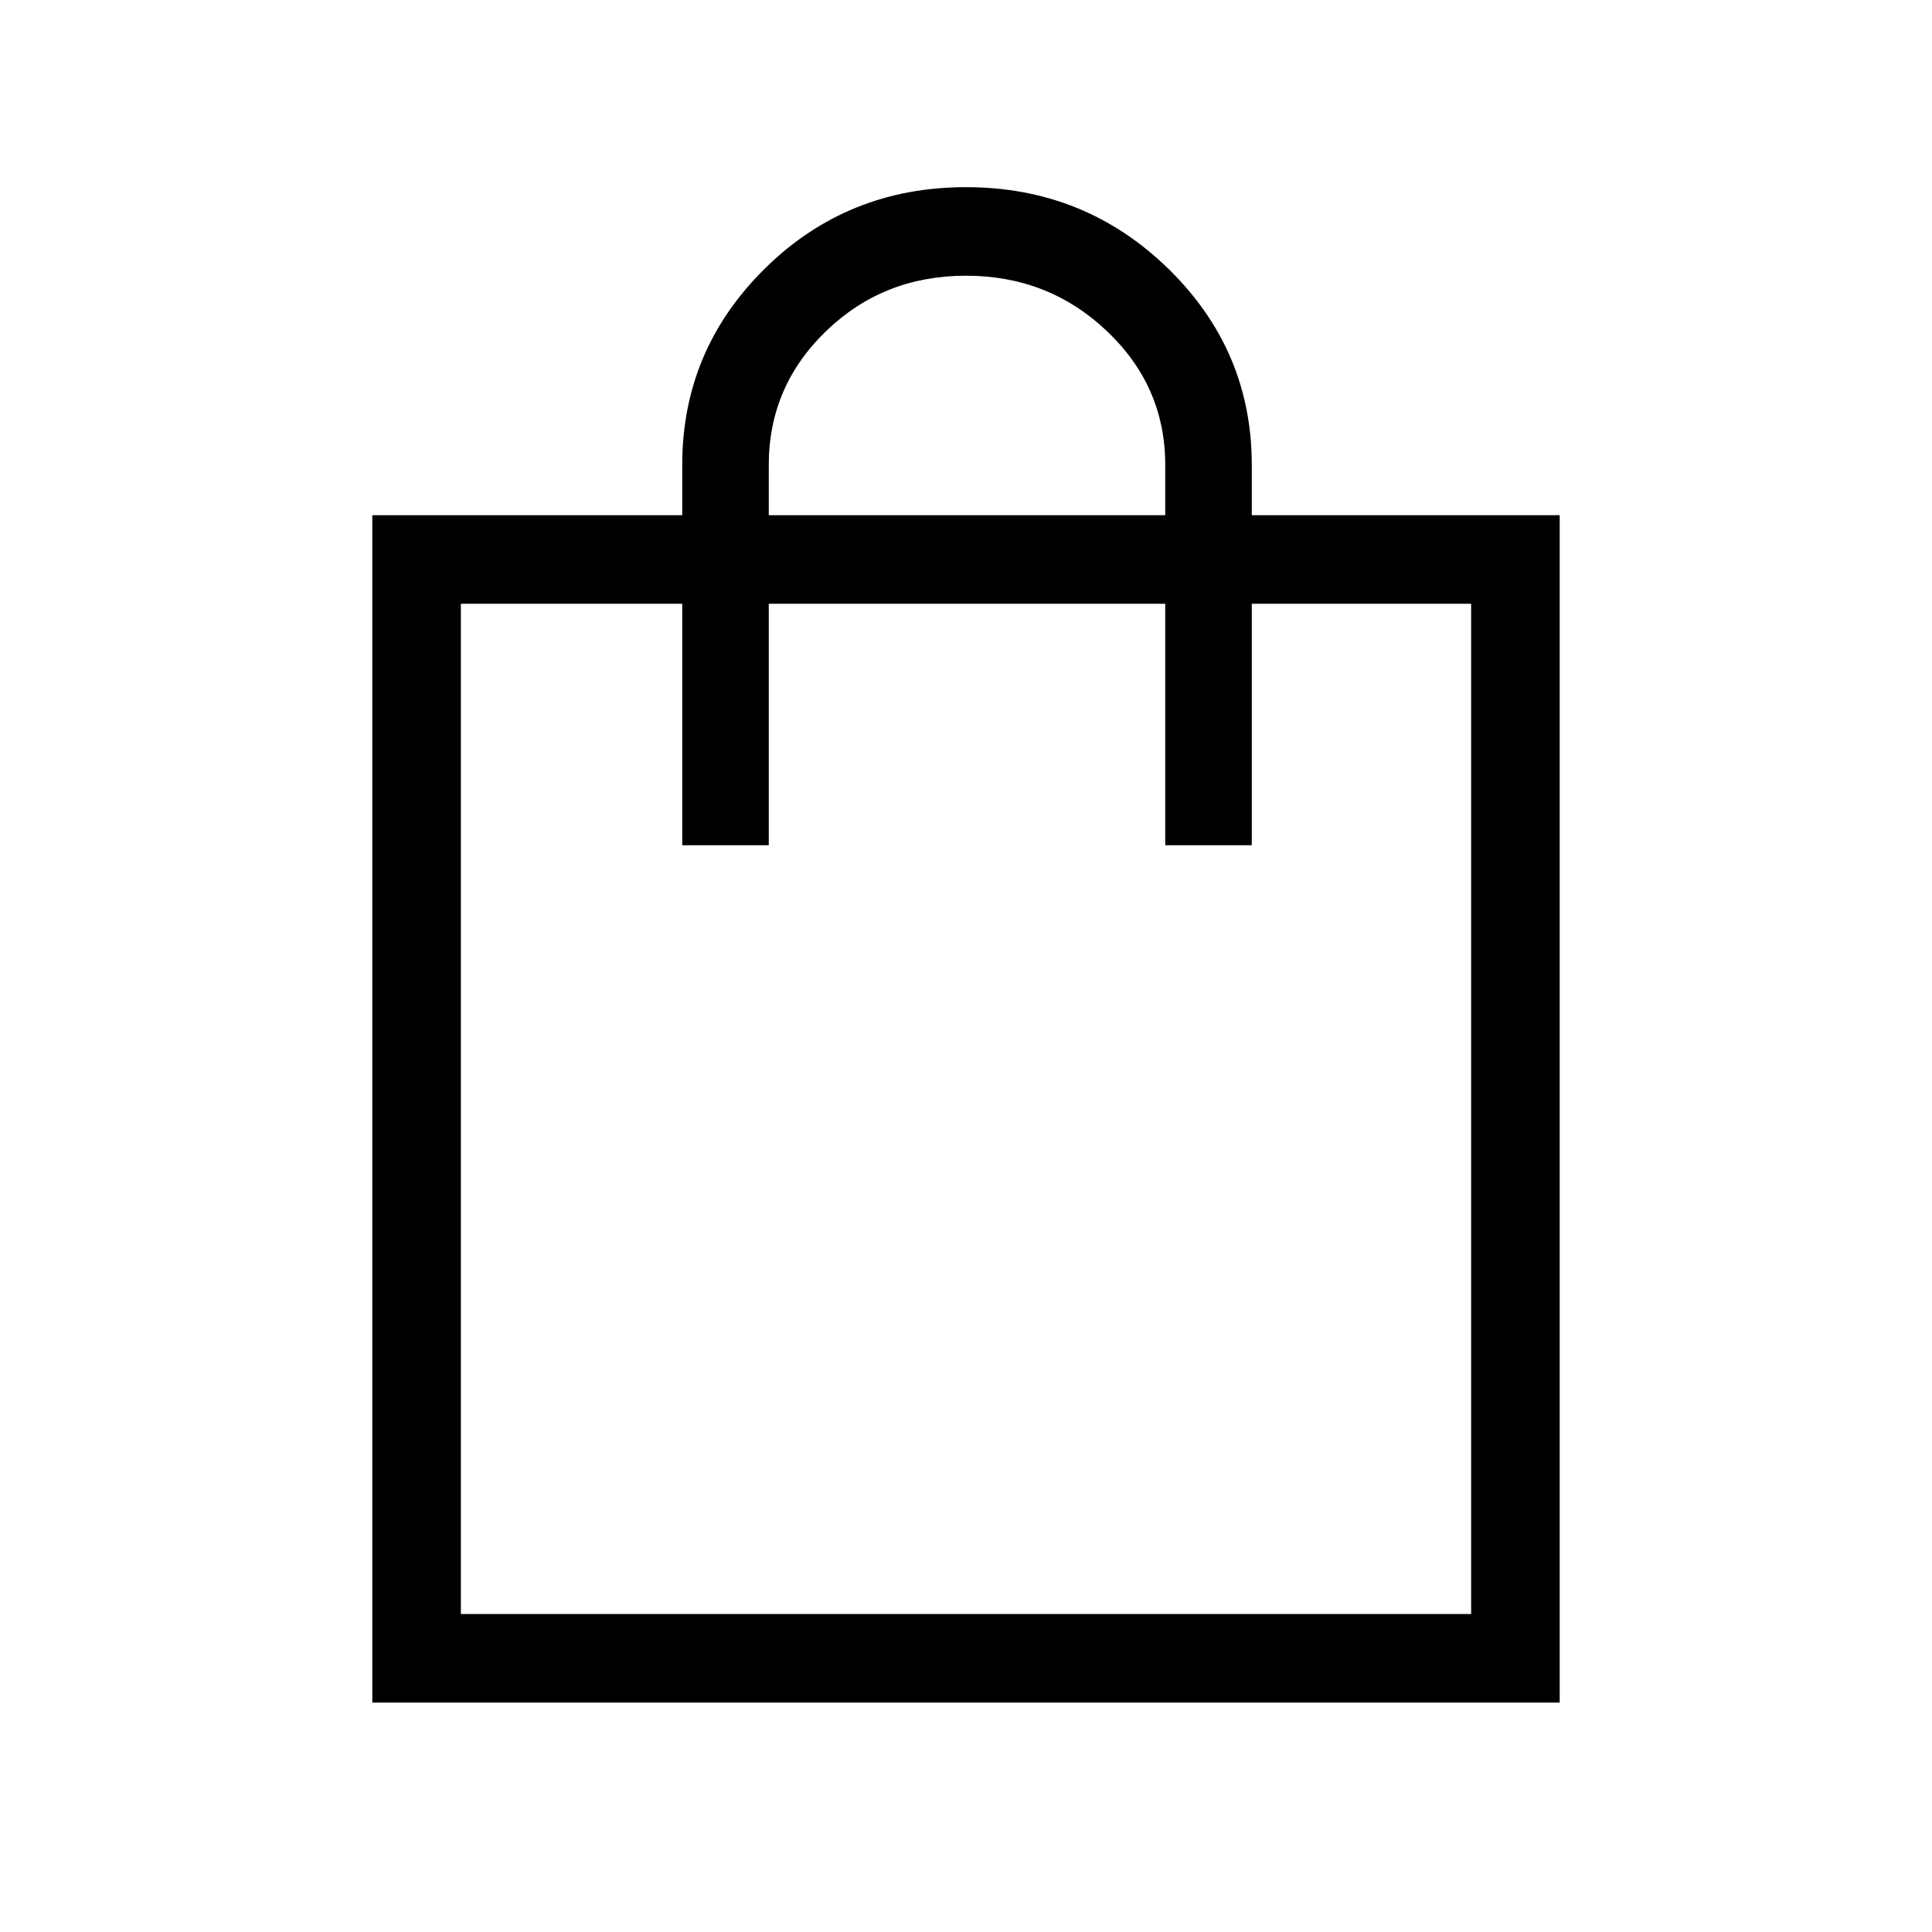 <svg xmlns="http://www.w3.org/2000/svg" height="48" width="48"><path d="M9.25 42.3V12.8H16.95V11.55Q16.95 8.7 19 6.675Q21.05 4.65 24 4.65Q26.95 4.65 29.025 6.675Q31.1 8.7 31.1 11.55V12.8H38.75V42.3ZM19.1 11.55V12.8H28.95V11.55Q28.95 9.6 27.5 8.225Q26.05 6.85 24 6.85Q21.95 6.85 20.525 8.225Q19.1 9.6 19.1 11.55ZM11.45 40.1H36.55V15H31.1V21H28.95V15H19.1V21H16.95V15H11.45ZM11.45 40.1V15Z"/></svg>
